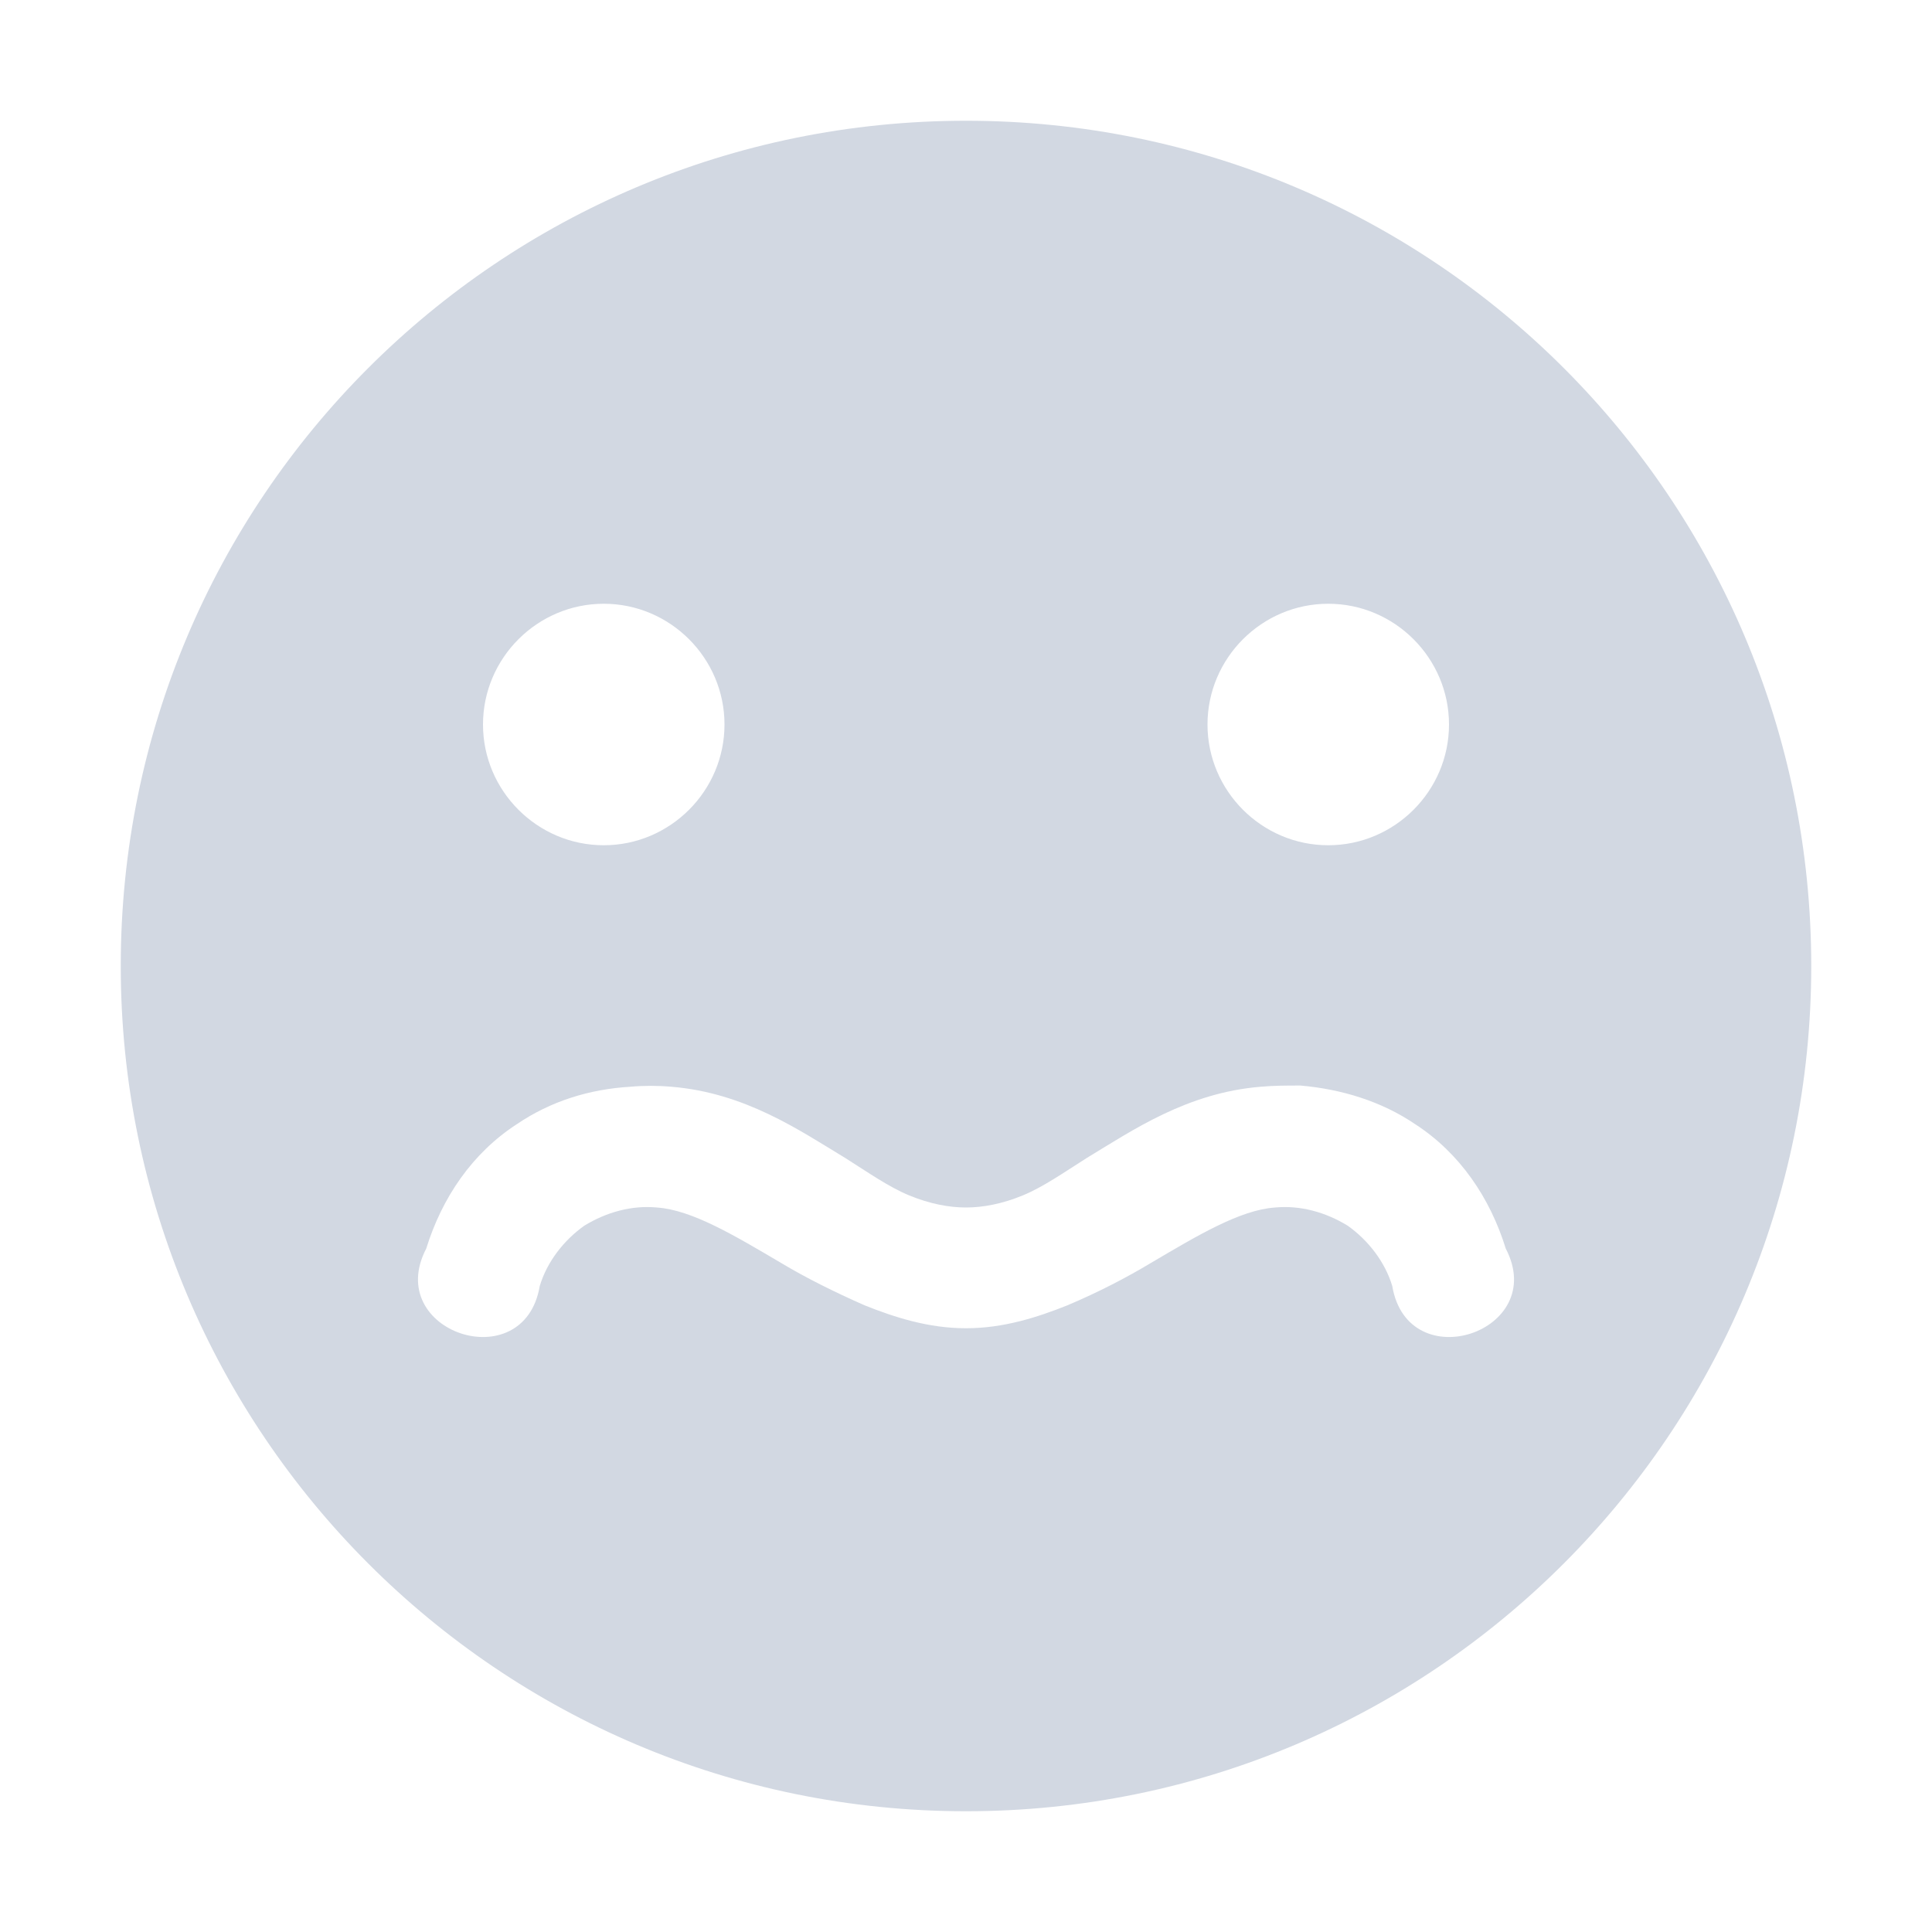 <svg xmlns="http://www.w3.org/2000/svg" width="16" height="16" version="1.1">
 <path style="fill:#d2d8e2" d="M 8,1 C 4.13,1 1,4.13 1,8 1,11.86 4.13,15 8,15 11.87,15 15,11.86 15,8 15,4.13 11.87,1 8,1 Z M 5,5 C 5.55,5 6,5.45 6,6 6,6.55 5.55,7 5,7 4.45,7 4,6.55 4,6 4,5.45 4.45,5 5,5 Z M 11,5 C 11.55,5 12,5.45 12,6 12,6.55 11.55,7 11,7 10.45,7 10,6.55 10,6 10,5.45 10.45,5 11,5 Z M 10.77,8.99 C 11.11,9.02 11.44,9.12 11.72,9.31 12.09,9.55 12.34,9.92 12.47,10.34 12.83,11.03 11.66,11.42 11.53,10.65 11.47,10.45 11.33,10.27 11.16,10.15 10.98,10.04 10.77,9.98 10.56,10 10.27,10.02 9.92,10.23 9.53,10.46 9.33,10.58 9.1,10.7 8.84,10.81 8.59,10.91 8.31,11 8,11 7.69,11 7.41,10.91 7.16,10.81 6.91,10.7 6.67,10.58 6.47,10.46 6.08,10.23 5.73,10.02 5.44,10 5.23,9.98 5.02,10.04 4.84,10.15 4.67,10.27 4.53,10.45 4.47,10.65 4.34,11.42 3.17,11.03 3.53,10.34 3.66,9.92 3.91,9.55 4.28,9.31 4.56,9.12 4.88,9.02 5.22,9 5.33,8.99 5.45,8.99 5.56,9 6.17,9.05 6.62,9.36 7,9.59 7.19,9.71 7.36,9.83 7.53,9.9 7.7,9.97 7.86,10 8,10 8.14,10 8.3,9.97 8.47,9.9 8.64,9.83 8.81,9.71 9,9.59 9.38,9.36 9.83,9.05 10.44,9 10.55,8.99 10.66,8.99 10.77,8.99 Z"/>
</svg>
